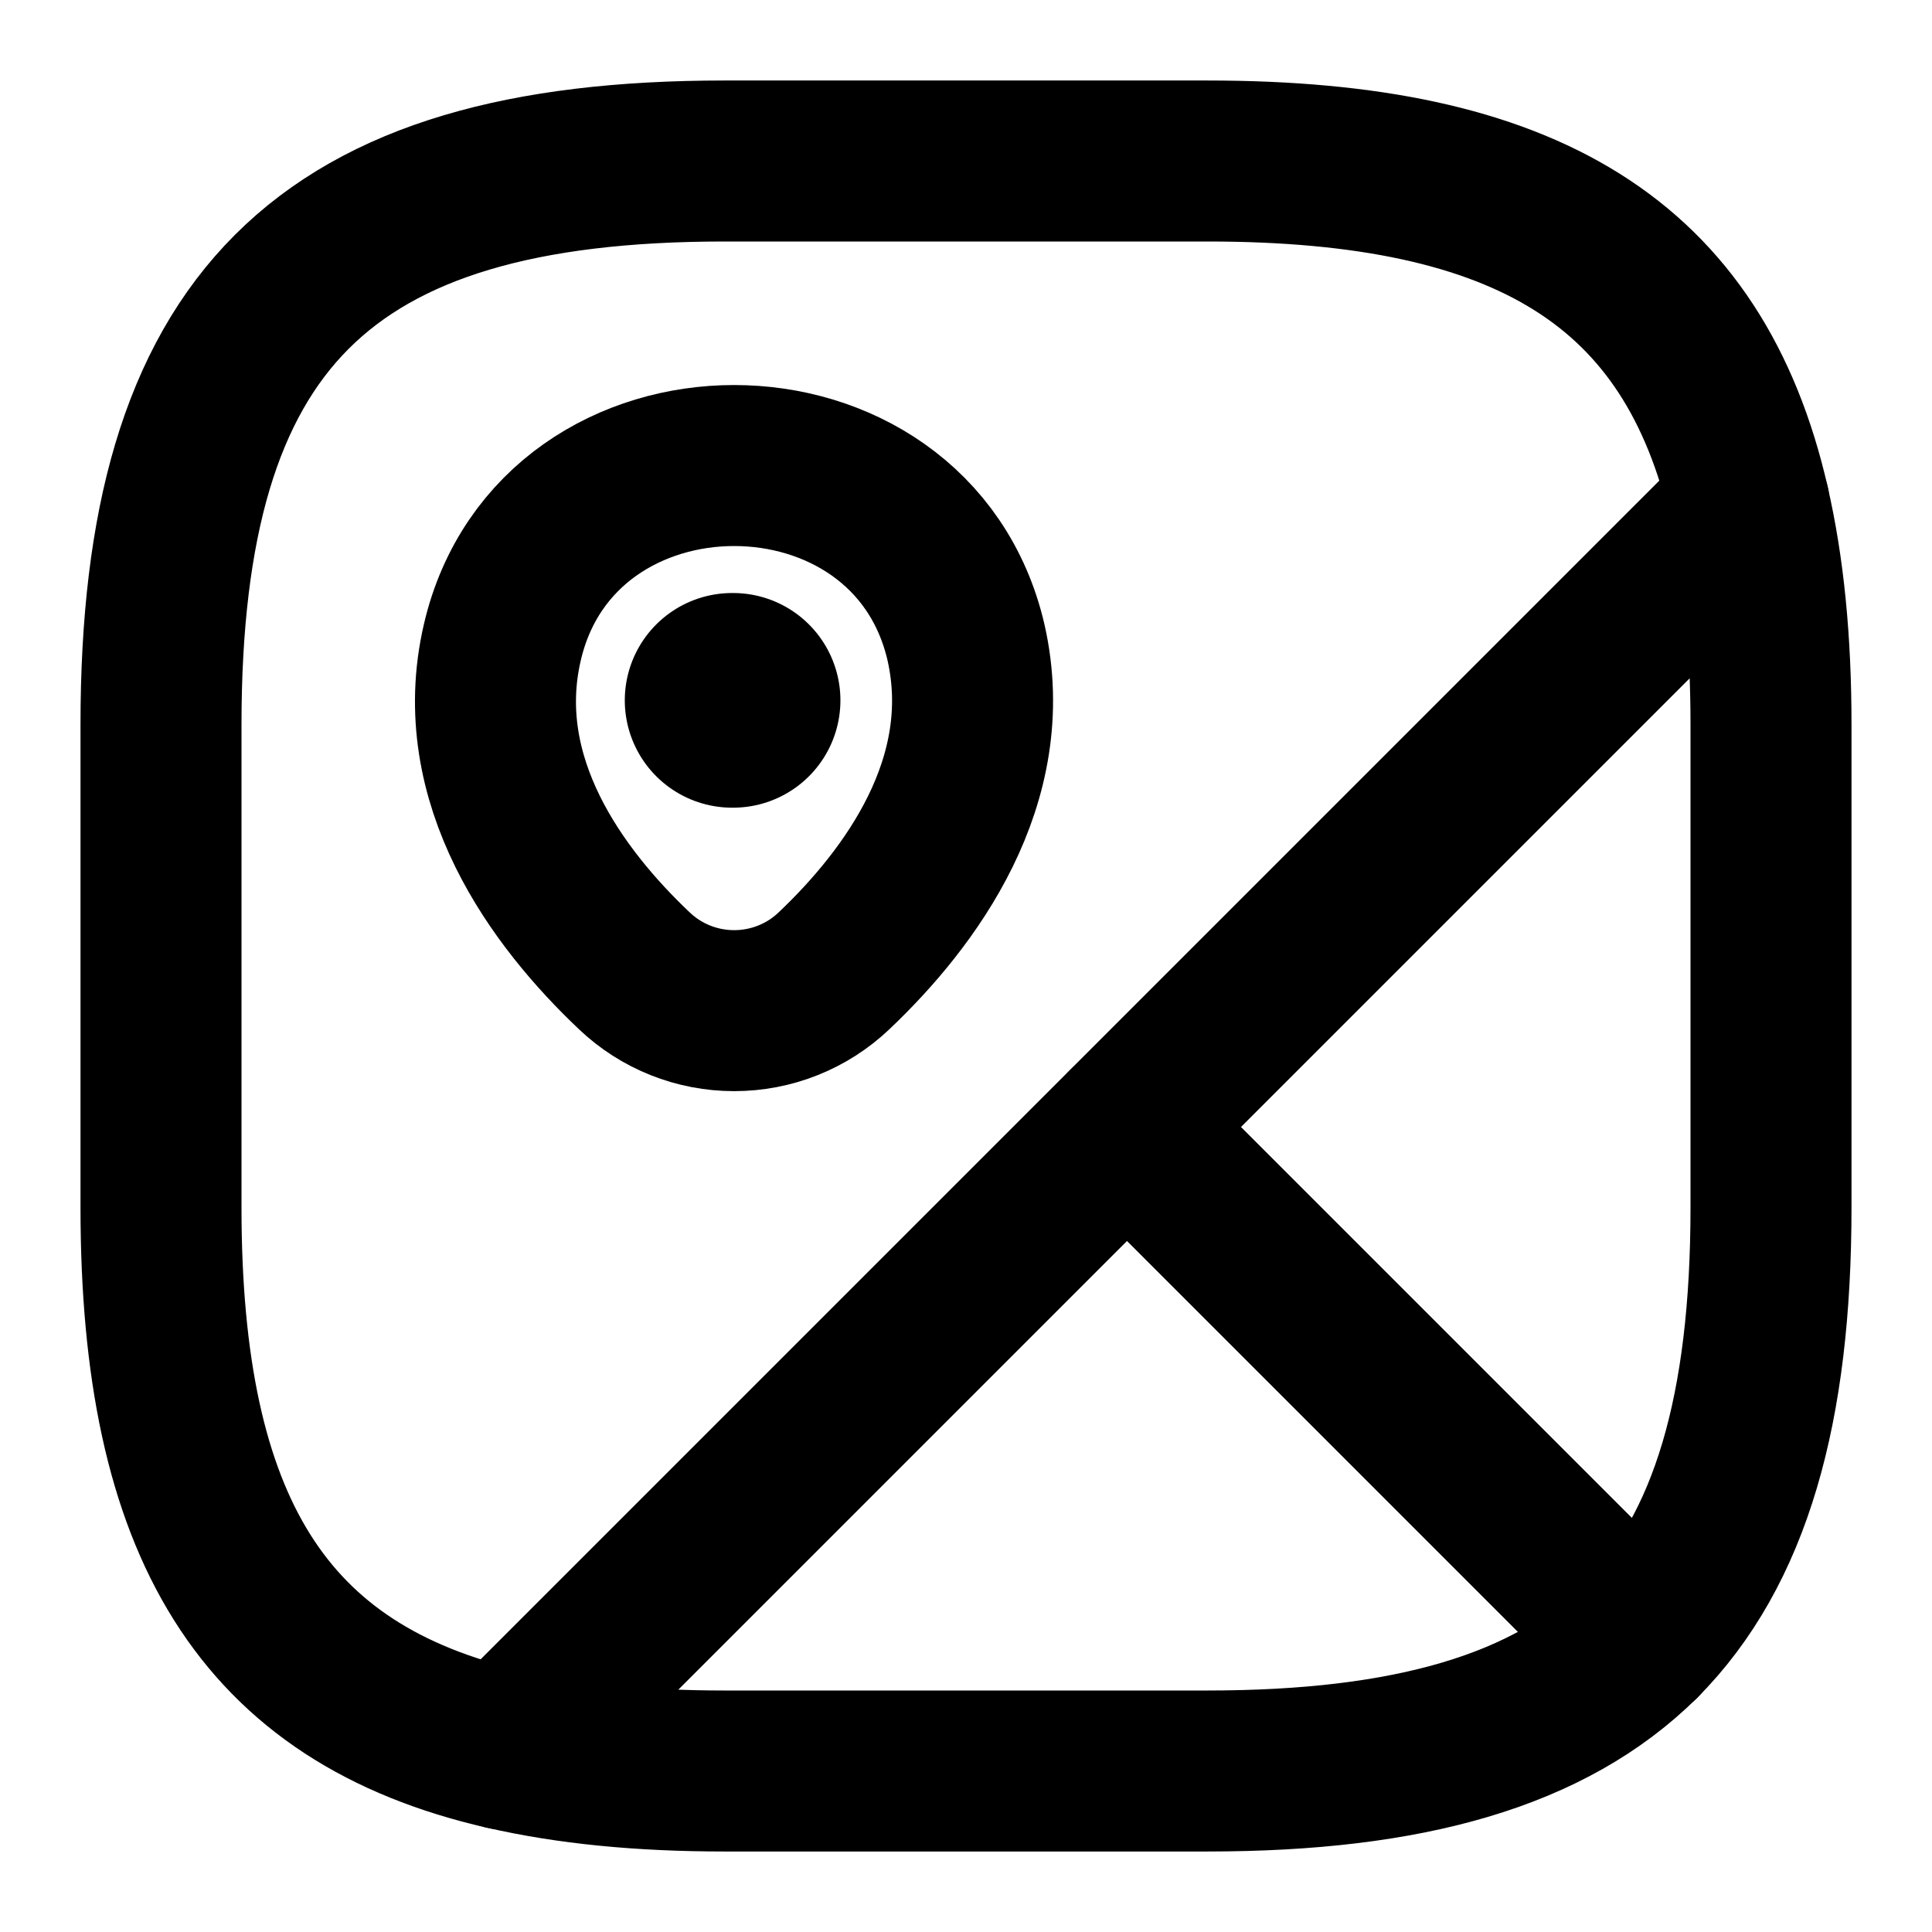 <svg width="18" height="18" viewBox="0 0 18 18" fill="none" xmlns="http://www.w3.org/2000/svg">
<g clip-path="url(#clip0_66_696)">
<path d="M16.5 6.75V11.25C16.5 13.125 16.125 14.438 15.285 15.285L10.5 10.5L16.297 4.703C16.433 5.295 16.5 5.97 16.5 6.75Z" stroke="black" stroke-width="1.5" stroke-linecap="round" stroke-linejoin="round"/>
<path d="M16.297 4.702L4.702 16.297C2.445 15.78 1.5 14.22 1.5 11.25V6.75C1.5 3 3 1.5 6.75 1.5H11.25C14.22 1.5 15.78 2.445 16.297 4.702Z" stroke="black" stroke-width="1.5" stroke-linecap="round" stroke-linejoin="round"/>
<path d="M15.285 15.285C14.438 16.125 13.125 16.5 11.25 16.5H6.75C5.97 16.5 5.295 16.433 4.703 16.297L10.5 10.5L15.285 15.285Z" stroke="black" stroke-width="1.5" stroke-linecap="round" stroke-linejoin="round"/>
<path d="M4.68 5.985C5.19 3.788 8.49 3.788 9 5.985C9.292 7.275 8.482 8.37 7.77 9.045C7.519 9.284 7.186 9.416 6.84 9.416C6.494 9.416 6.161 9.284 5.91 9.045C5.197 8.37 4.38 7.275 4.68 5.985Z" stroke="black" stroke-width="1.5"/>
<path d="M6.821 6.525H6.83" stroke="black" stroke-width="2" stroke-linecap="round" stroke-linejoin="round"/>
</g>
<defs>
<clipPath id="clip0_66_696">
<rect width="18" height="18" fill="white"/>
</clipPath>
</defs>
</svg>
